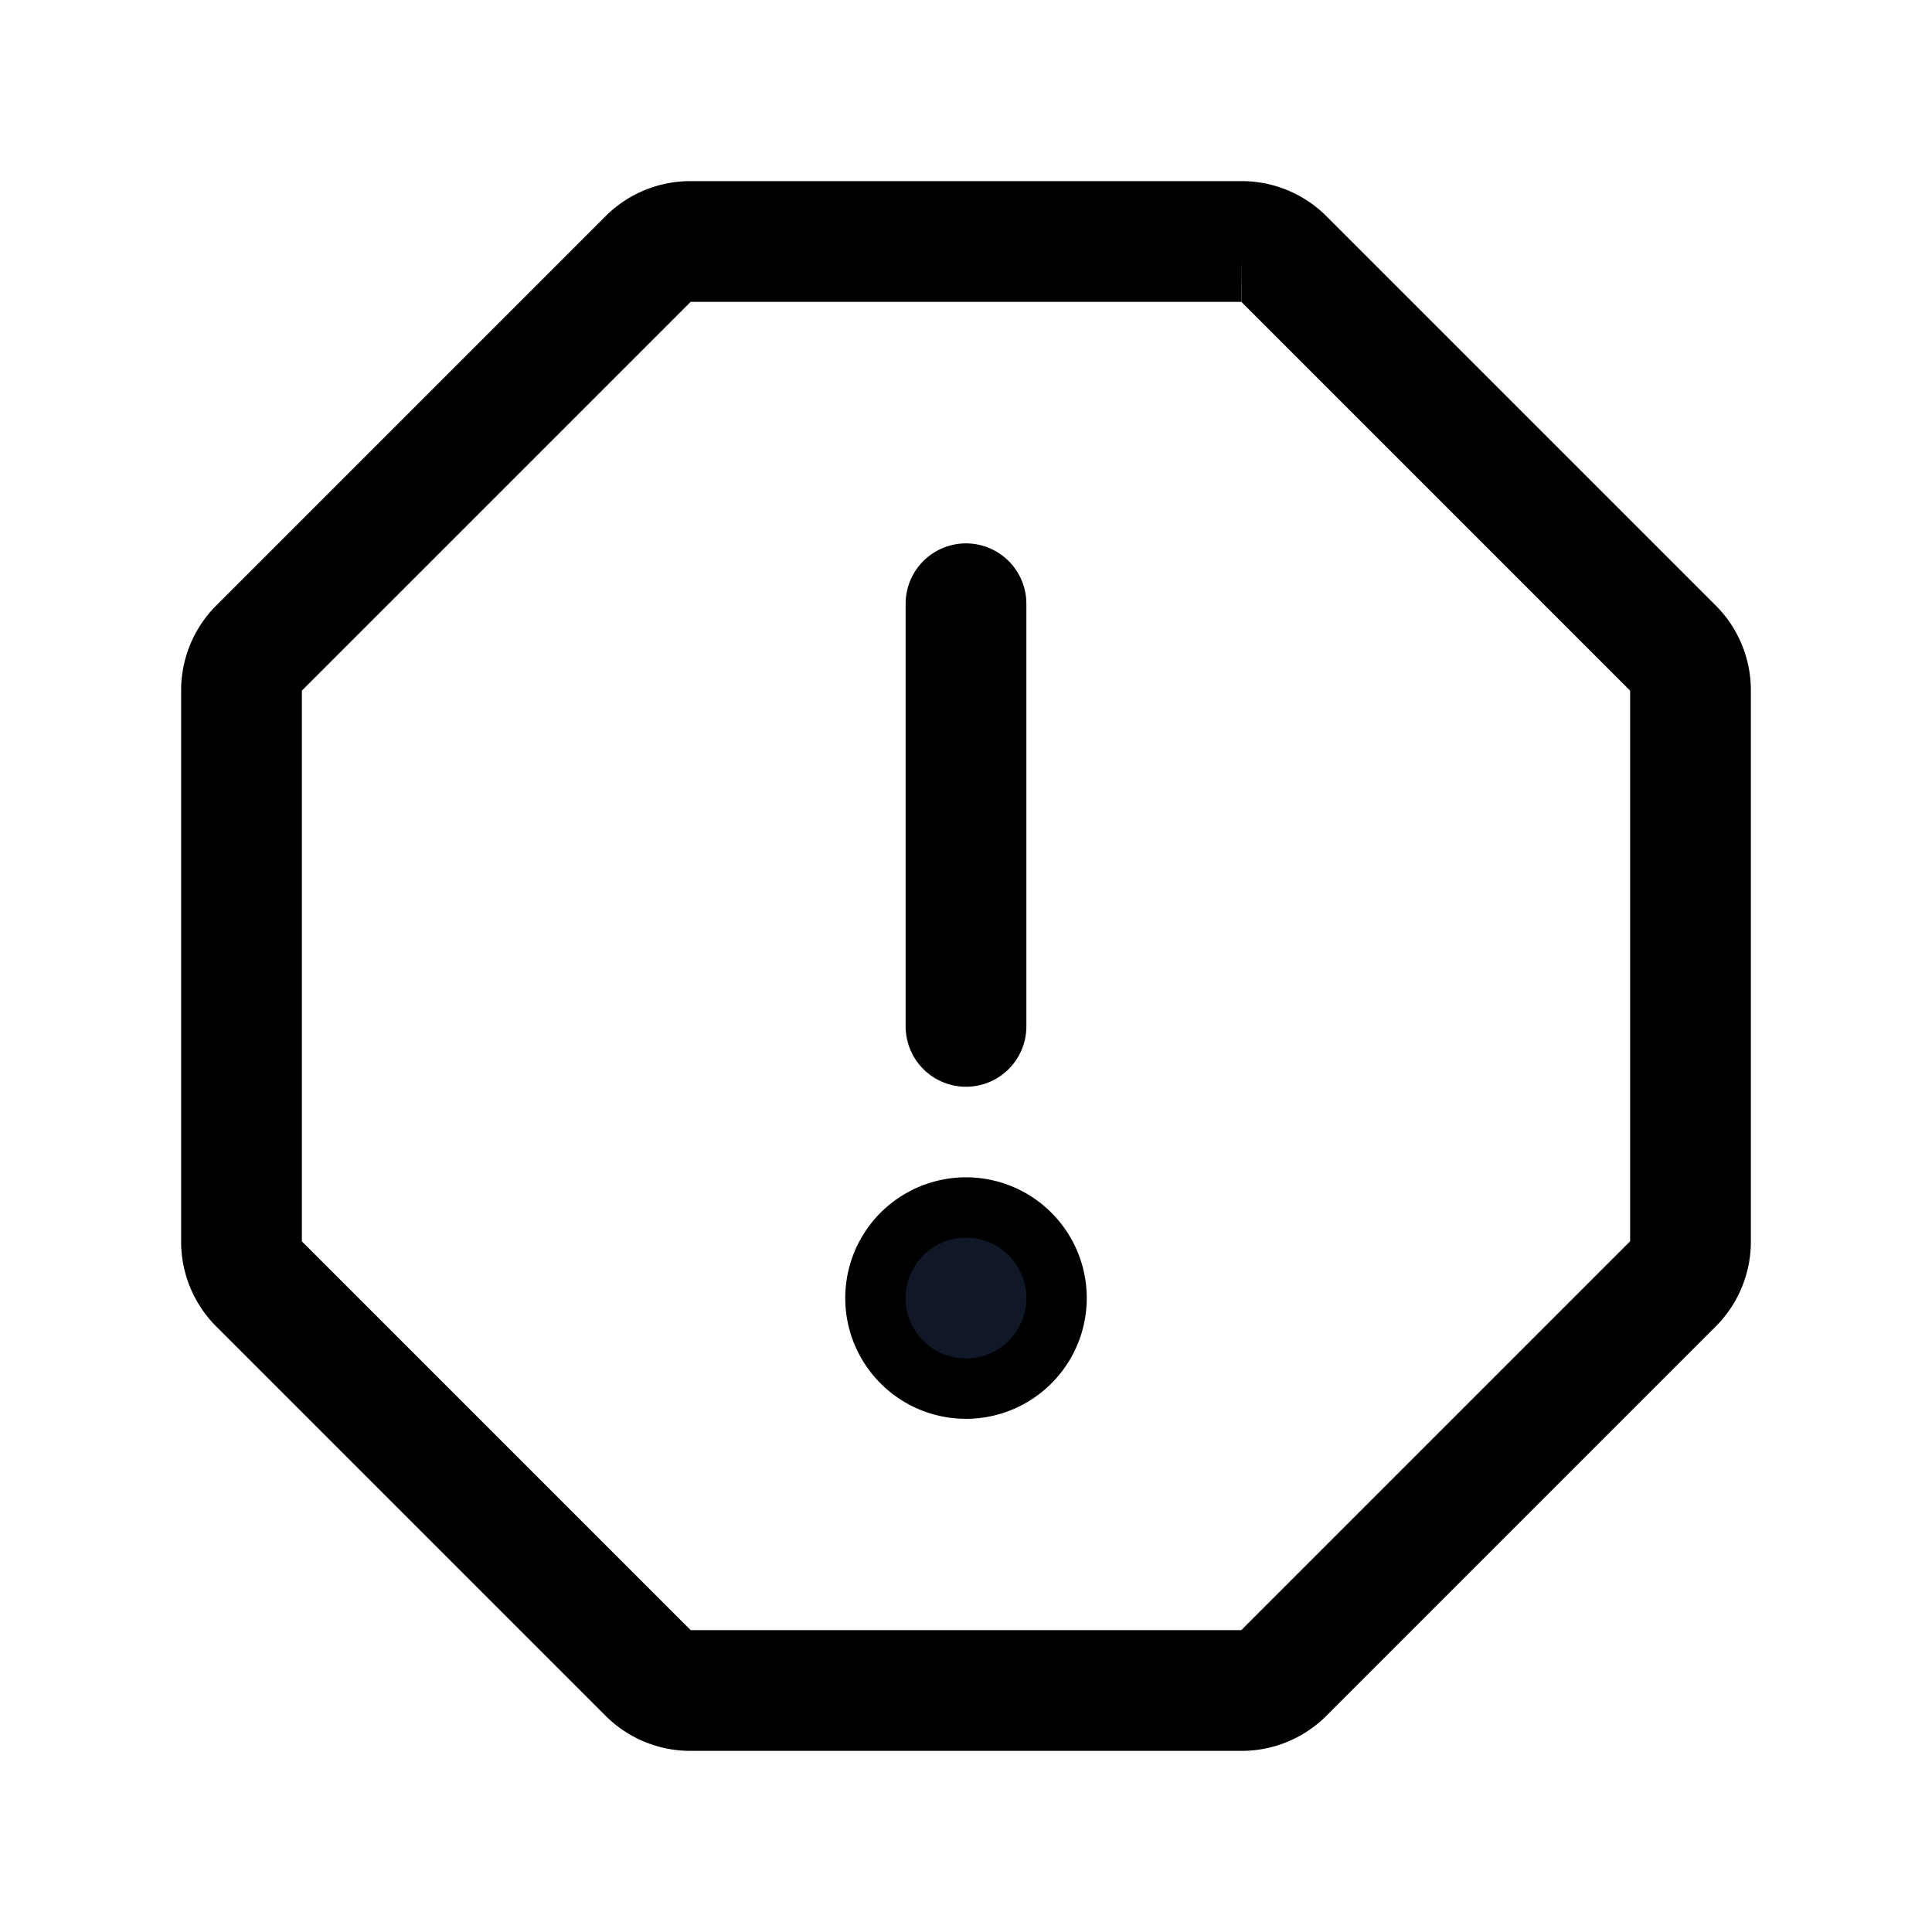 <svg xmlns="http://www.w3.org/2000/svg" fill="none" stroke="currentColor" aria-hidden="true" viewBox="0 0 32 32"><g clip-path="url(#a)"><path stroke-linecap="round" stroke-linejoin="round" stroke-width="2" d="M16 10v7"/><path stroke-miterlimit="10" stroke-width="2" d="M20.563 4h-9.125a.987.987 0 0 0-.7.287l-6.45 6.45a.987.987 0 0 0-.288.7v9.126a.987.987 0 0 0 .288.7l6.45 6.45a.99.99 0 0 0 .7.287h9.124a.987.987 0 0 0 .7-.288l6.45-6.45a.988.988 0 0 0 .288-.7v-9.125a.987.987 0 0 0-.288-.7l-6.45-6.45a.986.986 0 0 0-.7-.287Z"/><path fill="#101828" d="M16 23a1.5 1.5 0 1 0 0-3 1.5 1.5 0 0 0 0 3Z"/></g><defs><clipPath id="a"><rect width="32" height="32" fill="#fff" rx="5"/></clipPath></defs></svg>